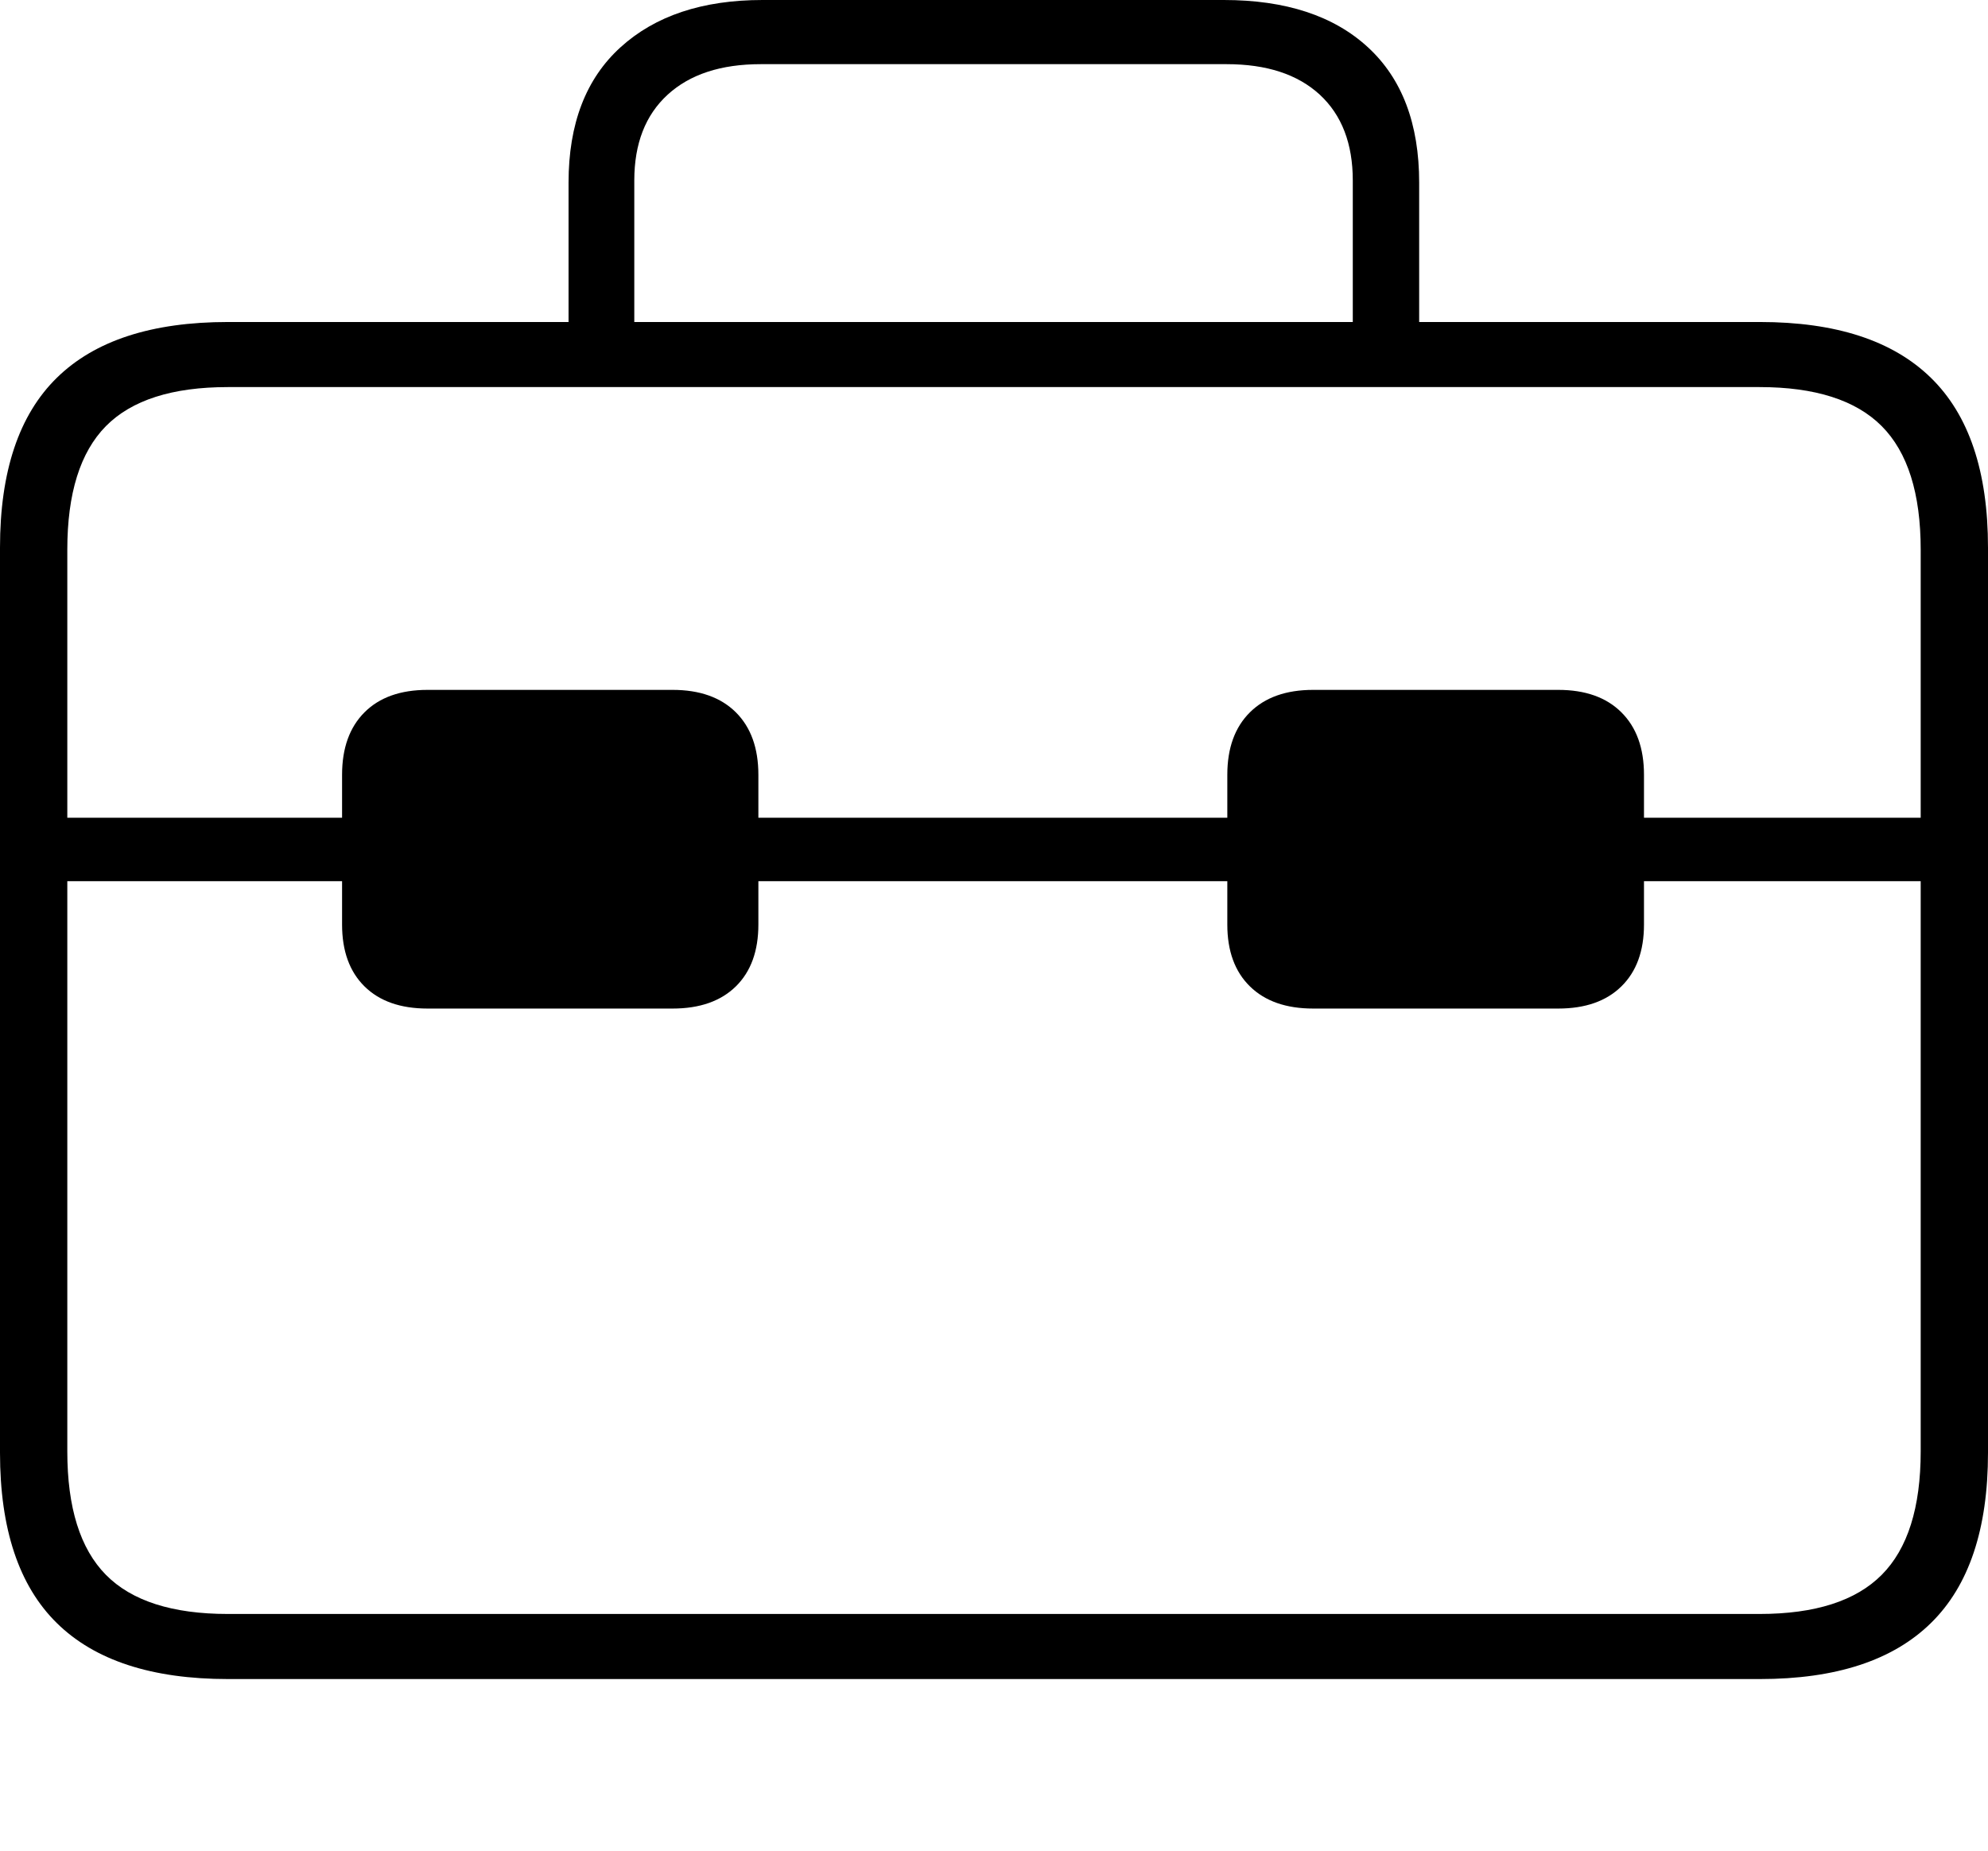 <?xml version="1.0" encoding="UTF-8"?>
<!--Generator: Apple Native CoreSVG 175-->
<!DOCTYPE svg
PUBLIC "-//W3C//DTD SVG 1.1//EN"
       "http://www.w3.org/Graphics/SVG/1.1/DTD/svg11.dtd">
<svg version="1.1" xmlns="http://www.w3.org/2000/svg" xmlns:xlink="http://www.w3.org/1999/xlink" width="21.532" height="20.048">
 <g>
  <rect height="20.048" opacity="0" width="21.532" x="0" y="0"/>
  <path d="M0.615 9.545L20.917 9.545L20.917 8.858L0.622 8.858ZM4.631 10.925L7.285 10.925Q7.725 10.925 7.97 10.685Q8.214 10.445 8.214 10.015L8.214 8.393Q8.214 7.959 7.97 7.716Q7.725 7.473 7.285 7.473L4.631 7.473Q4.191 7.473 3.948 7.716Q3.705 7.959 3.705 8.393L3.705 10.015Q3.705 10.445 3.948 10.685Q4.191 10.925 4.631 10.925ZM14.223 10.925L16.877 10.925Q17.317 10.925 17.561 10.685Q17.806 10.445 17.806 10.015L17.806 8.393Q17.806 7.959 17.561 7.716Q17.317 7.473 16.877 7.473L14.223 7.473Q13.783 7.473 13.538 7.716Q13.293 7.959 13.293 8.393L13.293 10.015Q13.293 10.445 13.538 10.685Q13.783 10.925 14.223 10.925ZM2.469 18.188L19.062 18.188Q20.295 18.188 20.913 17.582Q21.532 16.977 21.532 15.736L21.532 5.932Q21.532 4.695 20.913 4.092Q20.295 3.488 19.062 3.488L2.469 3.488Q1.232 3.488 0.616 4.092Q0 4.695 0 5.932L0 15.736Q0 16.977 0.616 17.582Q1.232 18.188 2.469 18.188ZM2.468 17.483Q1.565 17.483 1.147 17.059Q0.729 16.635 0.729 15.722L0.729 5.954Q0.729 5.04 1.147 4.616Q1.565 4.193 2.468 4.193L19.057 4.193Q19.96 4.193 20.381 4.616Q20.803 5.04 20.803 5.954L20.803 15.722Q20.803 16.635 20.381 17.059Q19.96 17.483 19.057 17.483ZM6.158 3.923L6.87 3.923L6.87 1.955Q6.87 1.356 7.232 1.025Q7.593 0.695 8.24 0.695L13.285 0.695Q13.935 0.695 14.294 1.025Q14.652 1.356 14.652 1.955L14.652 3.917L15.371 3.917L15.371 1.978Q15.371 1.023 14.816 0.512Q14.26 0 13.255 0L8.259 0Q7.284 0 6.721 0.512Q6.158 1.023 6.158 1.978Z" fill="#000000"/>
 </g>
</svg>
